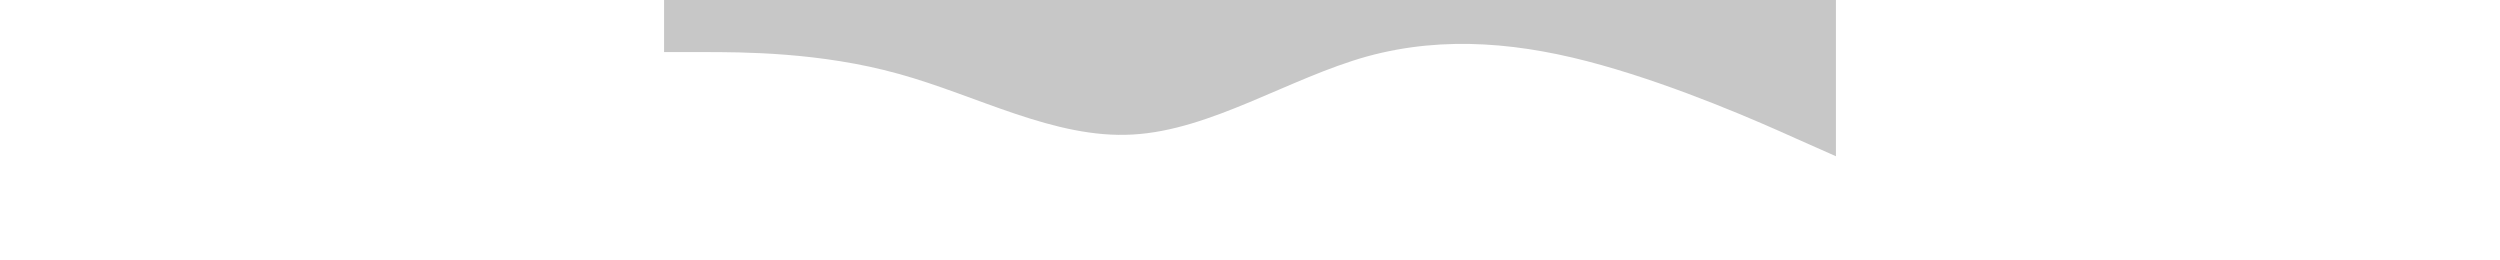 <svg width="100%" height="150px" viewBox="0 0 1440 320" xmlns="http://www.w3.org/2000/svg">
  <path fill="#444" fill-opacity="0.3" d="M0,64L48,64C96,64,192,64,288,90.7C384,117,480,171,576,165.3C672,160,768,96,864,69.3C960,43,1056,53,1152,80C1248,107,1344,149,1392,170.7L1440,192L1440,0L1392,0C1344,0,1248,0,1152,0C1056,0,960,0,864,0C768,0,672,0,576,0C480,0,384,0,288,0C192,0,96,0,48,0L0,0Z"></path>
</svg>
